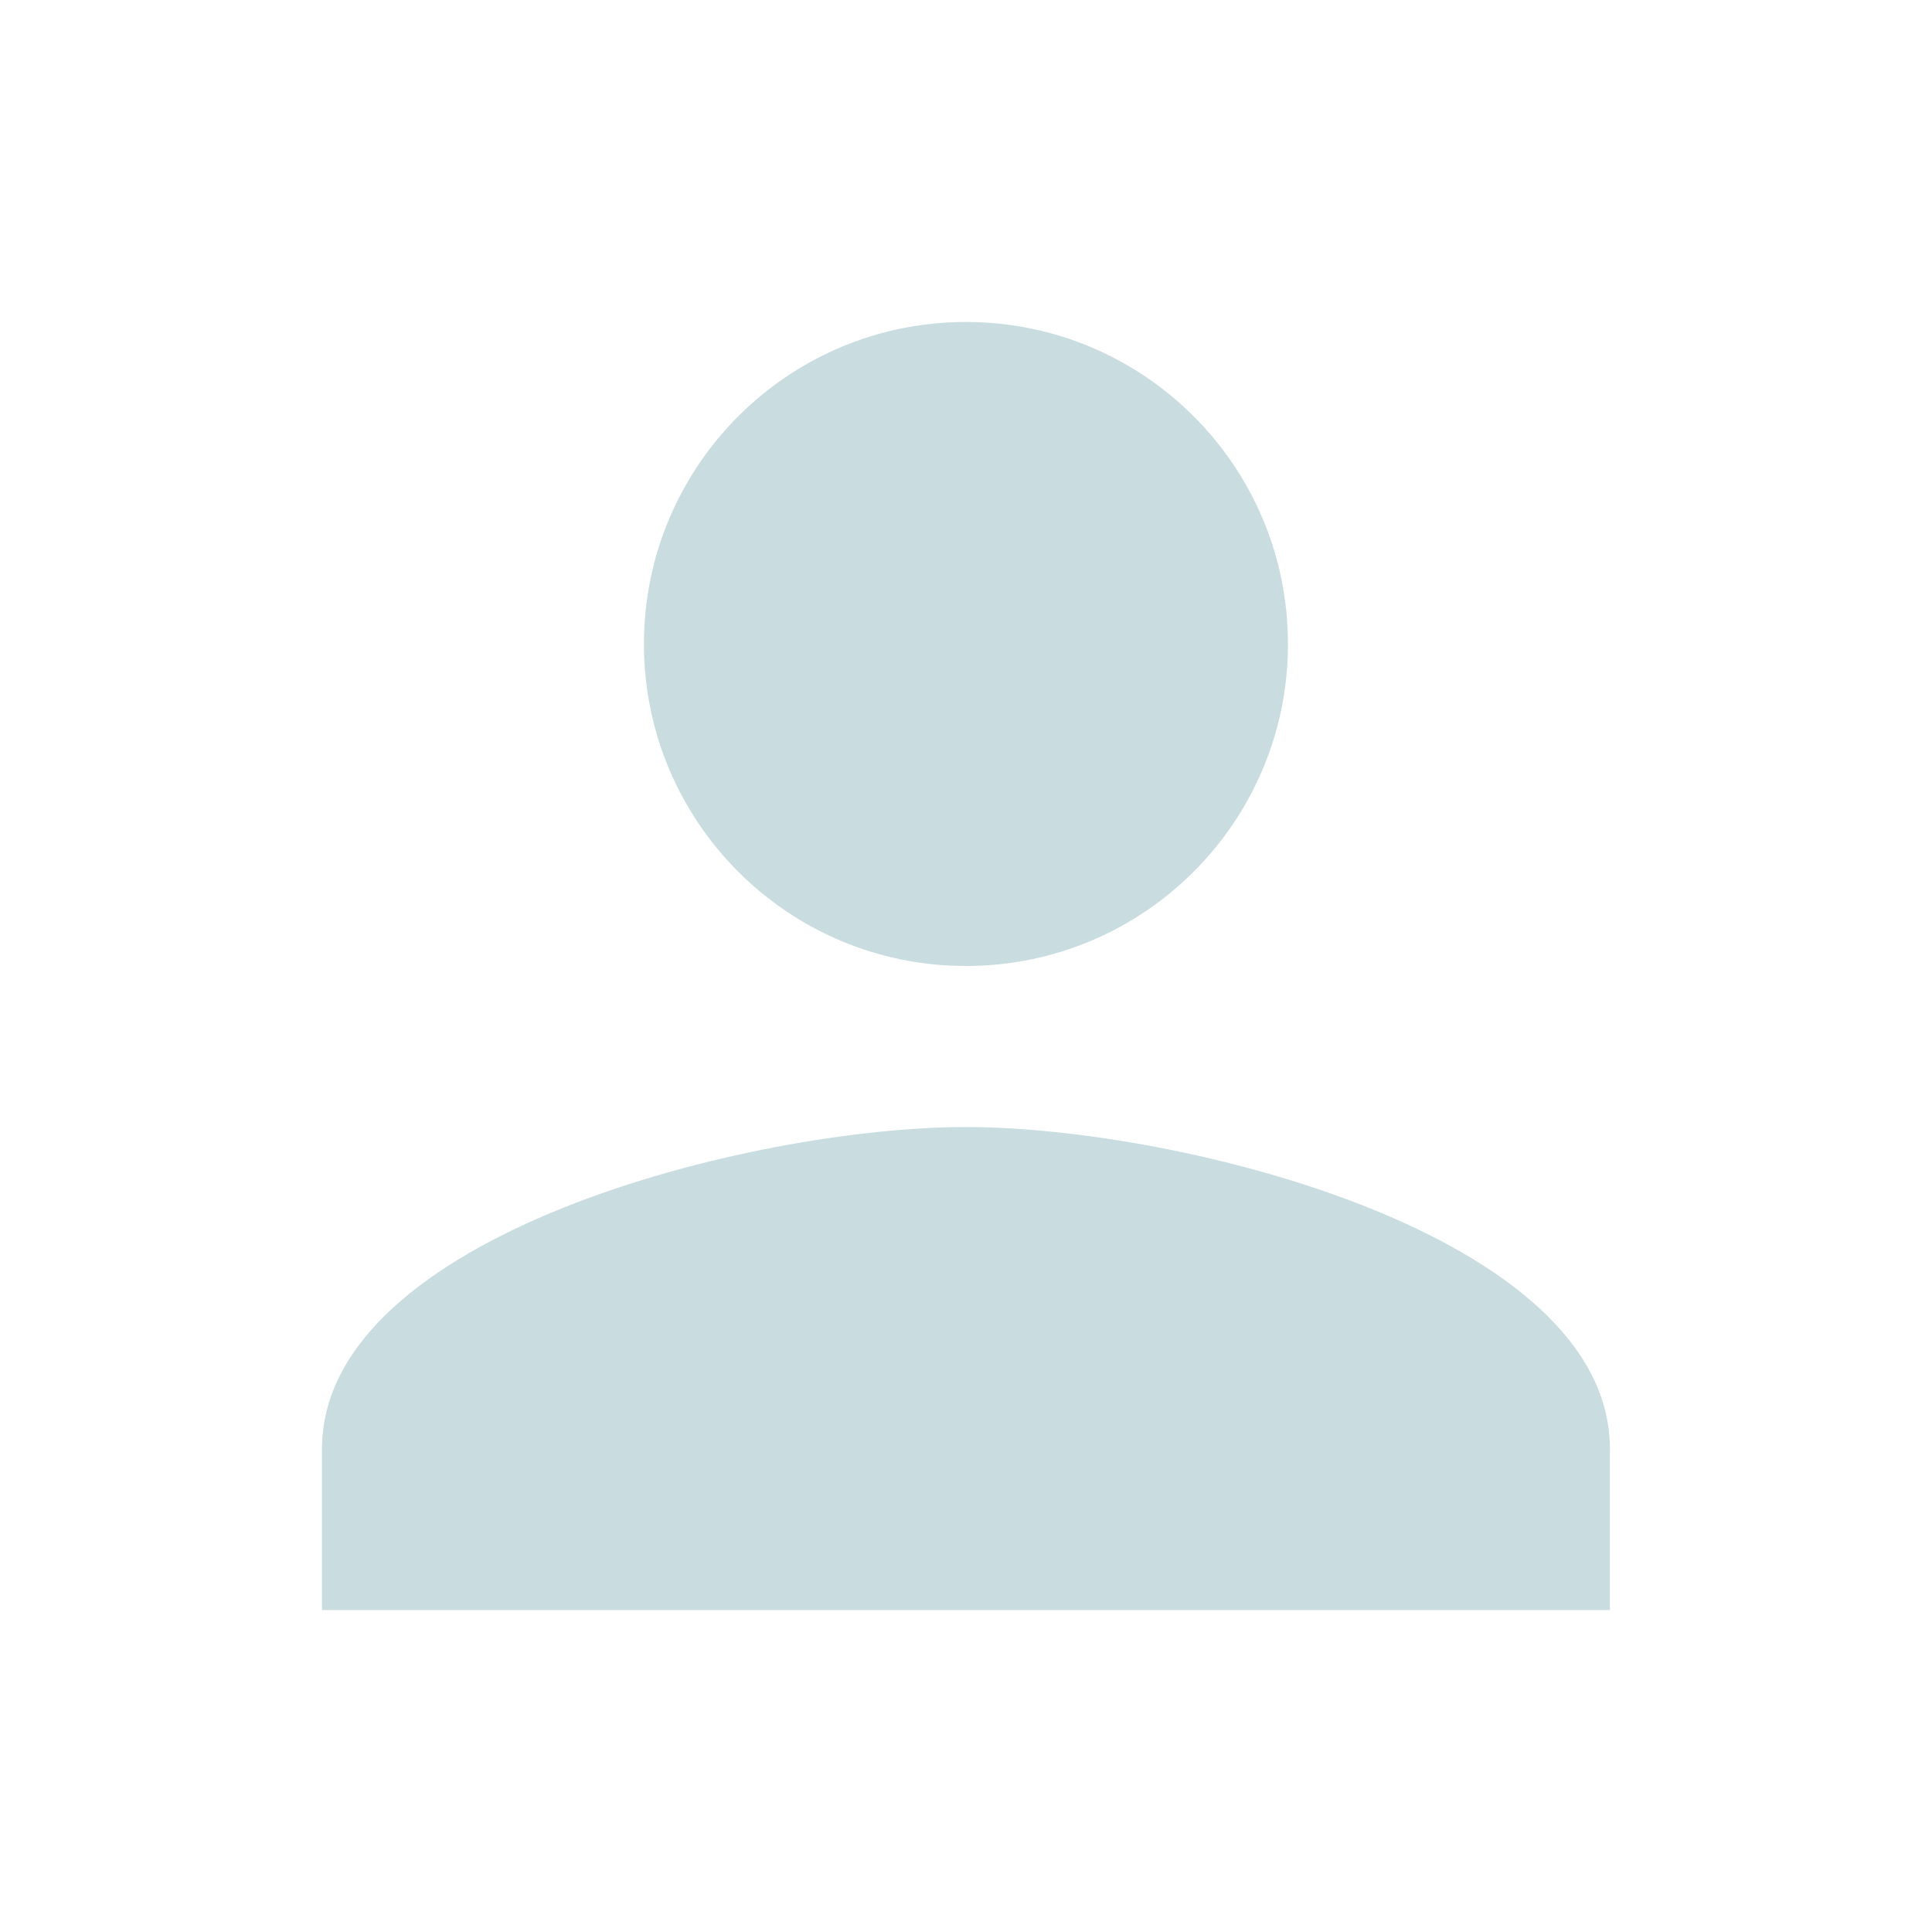<svg width="20" height="20" viewBox="0 0 20 20" fill="none" xmlns="http://www.w3.org/2000/svg">
<path fill-rule="evenodd" clip-rule="evenodd" d="M9.999 10C11.841 10 13.333 8.508 13.333 6.667C13.333 4.825 11.841 3.333 9.999 3.333C8.158 3.333 6.666 4.825 6.666 6.667C6.666 8.508 8.158 10 9.999 10ZM10 11.667C7.775 11.667 3.333 12.783 3.333 15V16.667H16.666V15C16.666 12.783 12.225 11.667 10 11.667Z" fill="#C9DDE1"/>
</svg>
